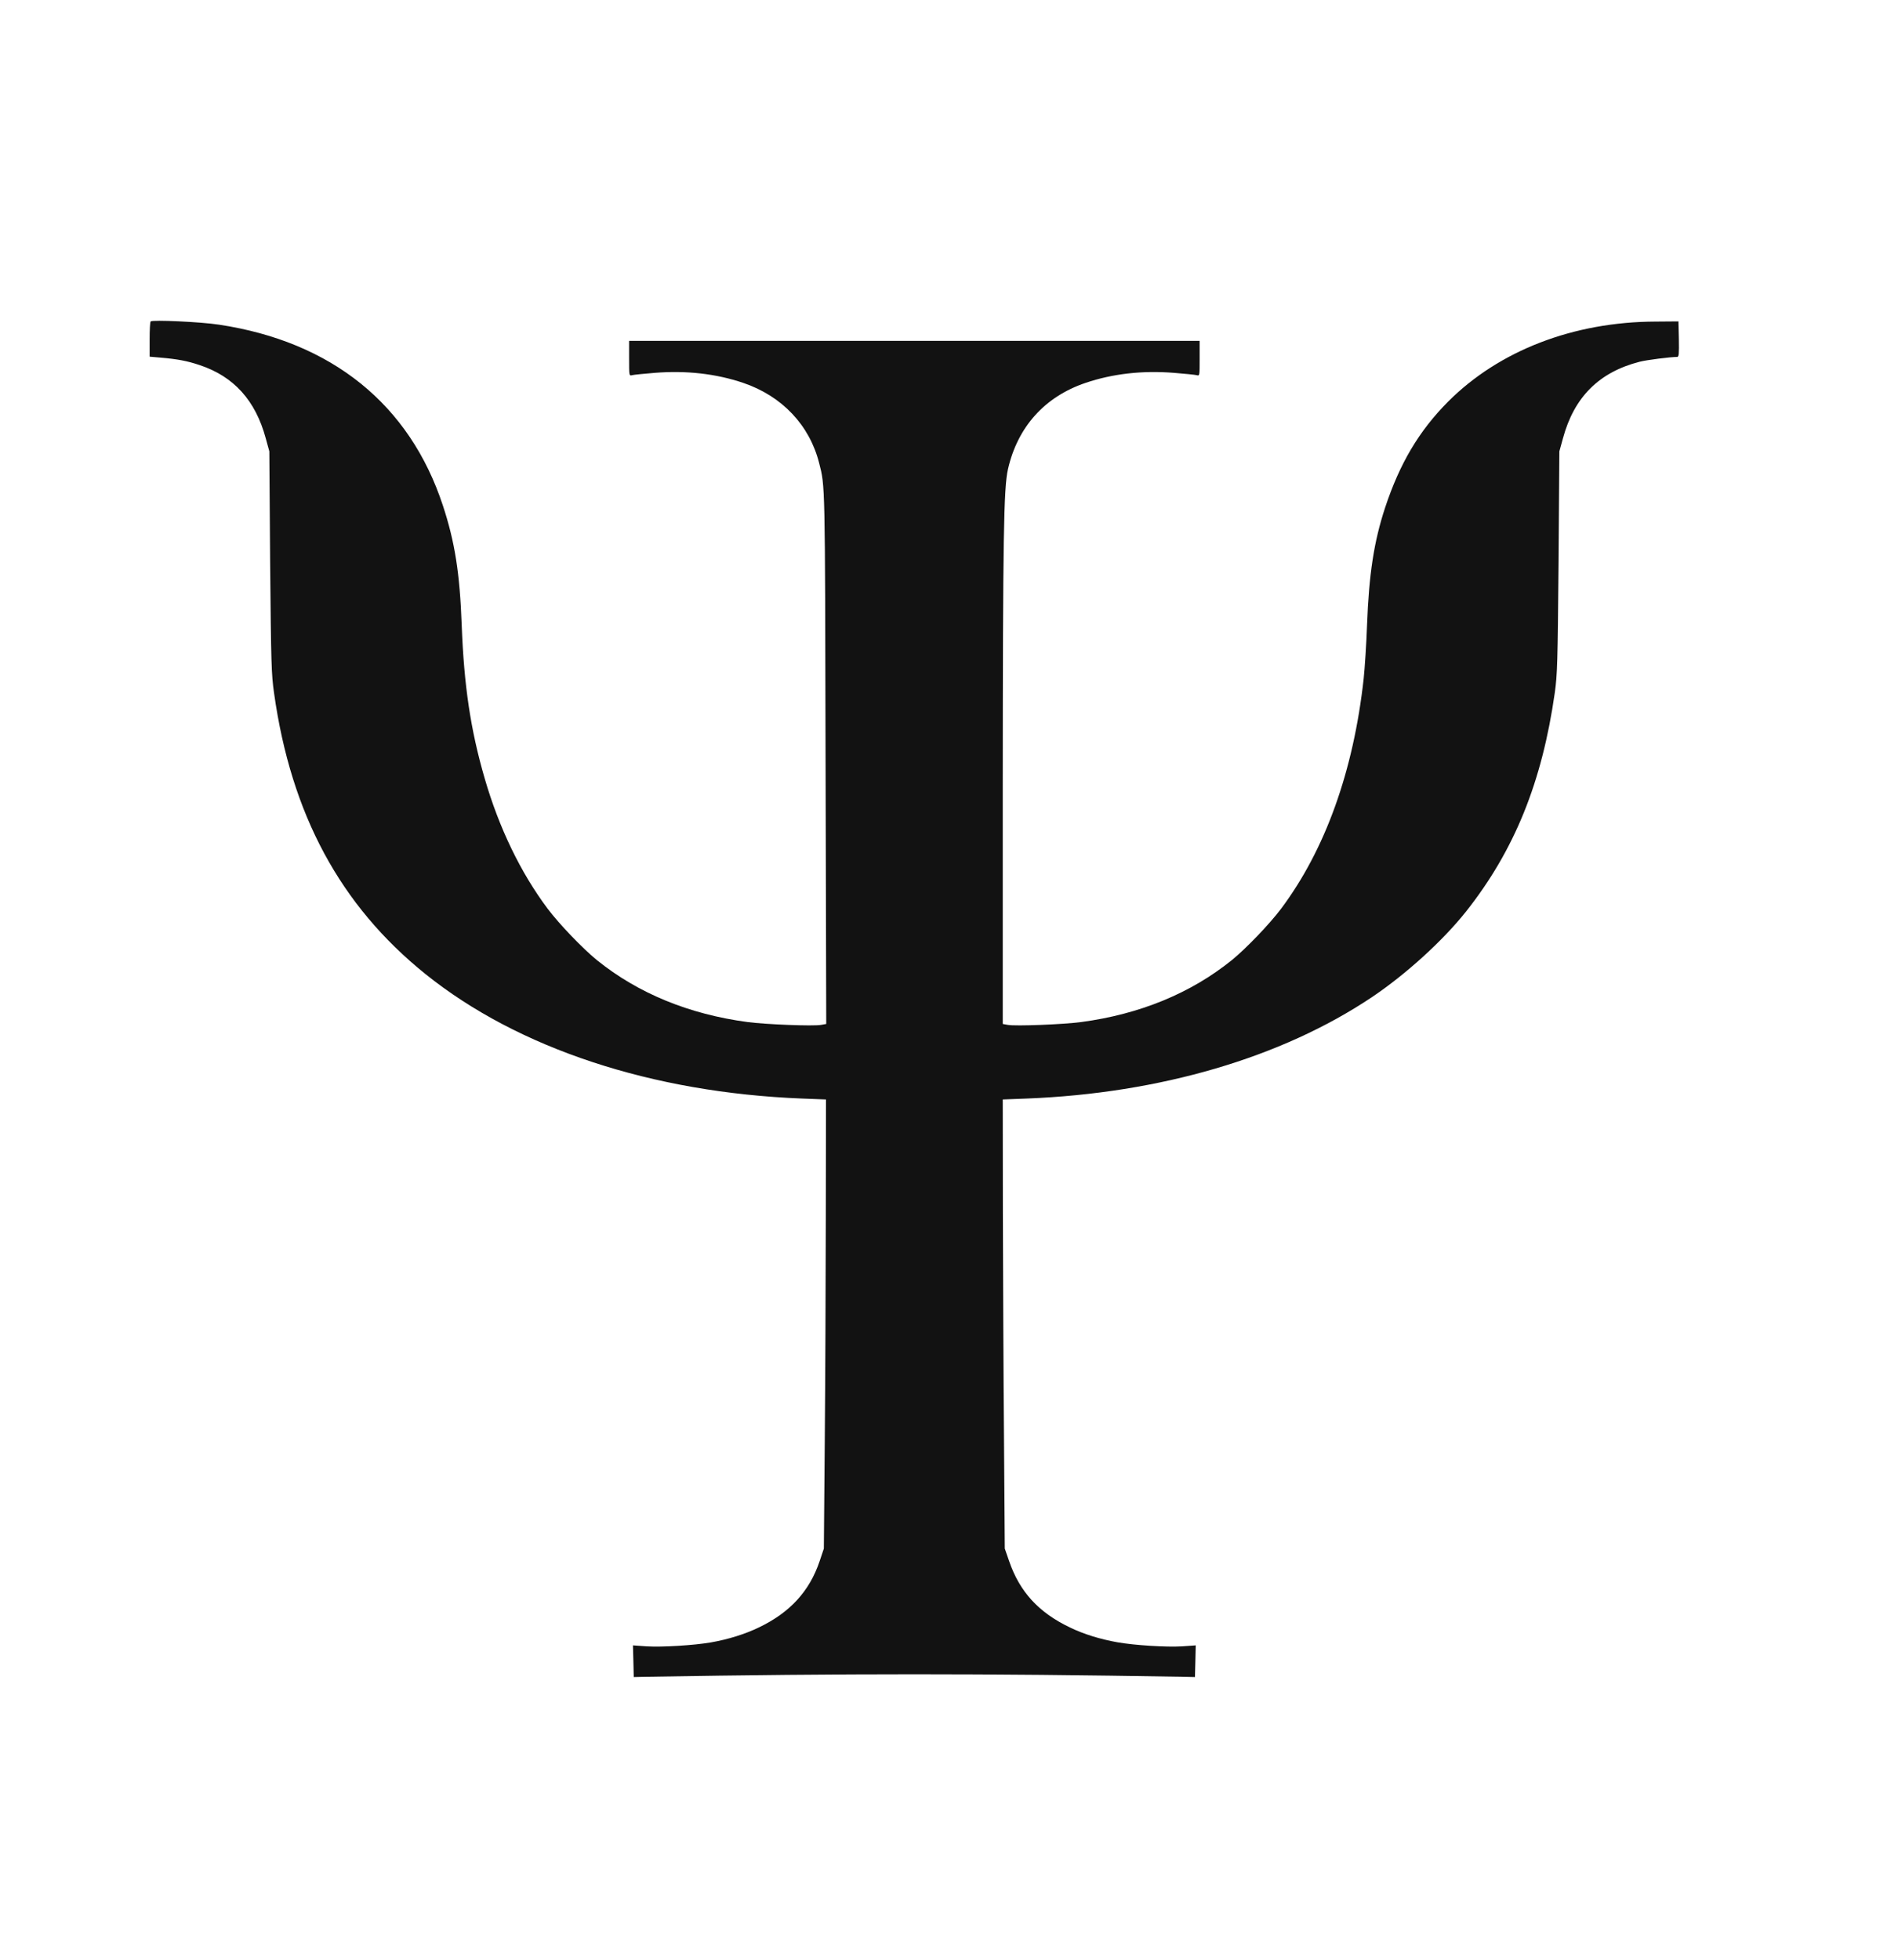 <svg width="31" height="32" viewBox="0 0 31 32" fill="none" xmlns="http://www.w3.org/2000/svg">
<path d="M2.461 5.248C2.45 5.259 2.444 5.393 2.444 5.546V5.824L2.614 5.839C2.901 5.863 3.061 5.894 3.262 5.962C3.82 6.147 4.174 6.541 4.34 7.156L4.399 7.37L4.412 9.175C4.428 10.861 4.432 11.002 4.476 11.316C4.754 13.296 5.557 14.786 6.95 15.906C8.459 17.118 10.647 17.842 13.103 17.938L13.491 17.953L13.488 19.859C13.486 20.907 13.48 22.556 13.471 23.525L13.456 25.286L13.388 25.489C13.222 25.984 12.902 26.331 12.395 26.574C12.167 26.684 11.894 26.769 11.609 26.819C11.327 26.867 10.815 26.898 10.564 26.883L10.338 26.867L10.345 27.126L10.351 27.384L10.581 27.379C13.841 27.325 16.028 27.325 19.288 27.379L19.517 27.384L19.524 27.126L19.53 26.867L19.305 26.883C19.051 26.898 18.541 26.867 18.253 26.817C17.964 26.765 17.701 26.684 17.474 26.574C16.966 26.331 16.656 25.995 16.483 25.494L16.411 25.286L16.398 23.448C16.389 22.438 16.383 20.788 16.38 19.782L16.378 17.953L16.767 17.938C18.946 17.853 20.933 17.269 22.405 16.284C22.965 15.908 23.566 15.361 23.945 14.884C24.736 13.885 25.187 12.771 25.395 11.308C25.436 11.004 25.441 10.848 25.456 9.175L25.469 7.37L25.528 7.156C25.71 6.484 26.117 6.077 26.78 5.907C26.889 5.878 27.287 5.828 27.394 5.828C27.421 5.828 27.425 5.778 27.421 5.537L27.414 5.248L27.042 5.251C25.699 5.255 24.483 5.725 23.651 6.559C23.175 7.038 22.862 7.567 22.623 8.289C22.44 8.845 22.359 9.376 22.328 10.205C22.317 10.514 22.291 10.908 22.273 11.08C22.107 12.588 21.646 13.876 20.922 14.841C20.738 15.086 20.351 15.49 20.119 15.678C19.449 16.219 18.614 16.562 17.658 16.689C17.365 16.728 16.584 16.759 16.459 16.735L16.378 16.72V12.887C16.38 8.753 16.393 7.972 16.463 7.661C16.621 6.97 17.063 6.478 17.73 6.252C18.174 6.102 18.657 6.047 19.174 6.088C19.351 6.102 19.517 6.119 19.546 6.126C19.594 6.139 19.594 6.139 19.594 5.852V5.566H14.934H10.275V5.852C10.275 6.139 10.275 6.139 10.325 6.126C10.351 6.119 10.518 6.102 10.695 6.088C11.211 6.047 11.695 6.102 12.139 6.252C12.773 6.467 13.222 6.942 13.379 7.561C13.477 7.941 13.475 7.852 13.484 12.384L13.495 16.72L13.412 16.735C13.285 16.759 12.506 16.728 12.211 16.689C11.255 16.562 10.419 16.219 9.75 15.678C9.518 15.49 9.131 15.086 8.947 14.841C8.503 14.25 8.149 13.515 7.915 12.706C7.685 11.914 7.578 11.192 7.541 10.205C7.51 9.361 7.429 8.847 7.234 8.256C6.692 6.605 5.421 5.579 3.575 5.301C3.273 5.255 2.49 5.22 2.461 5.248Z" fill="#121212"/>
</svg>
